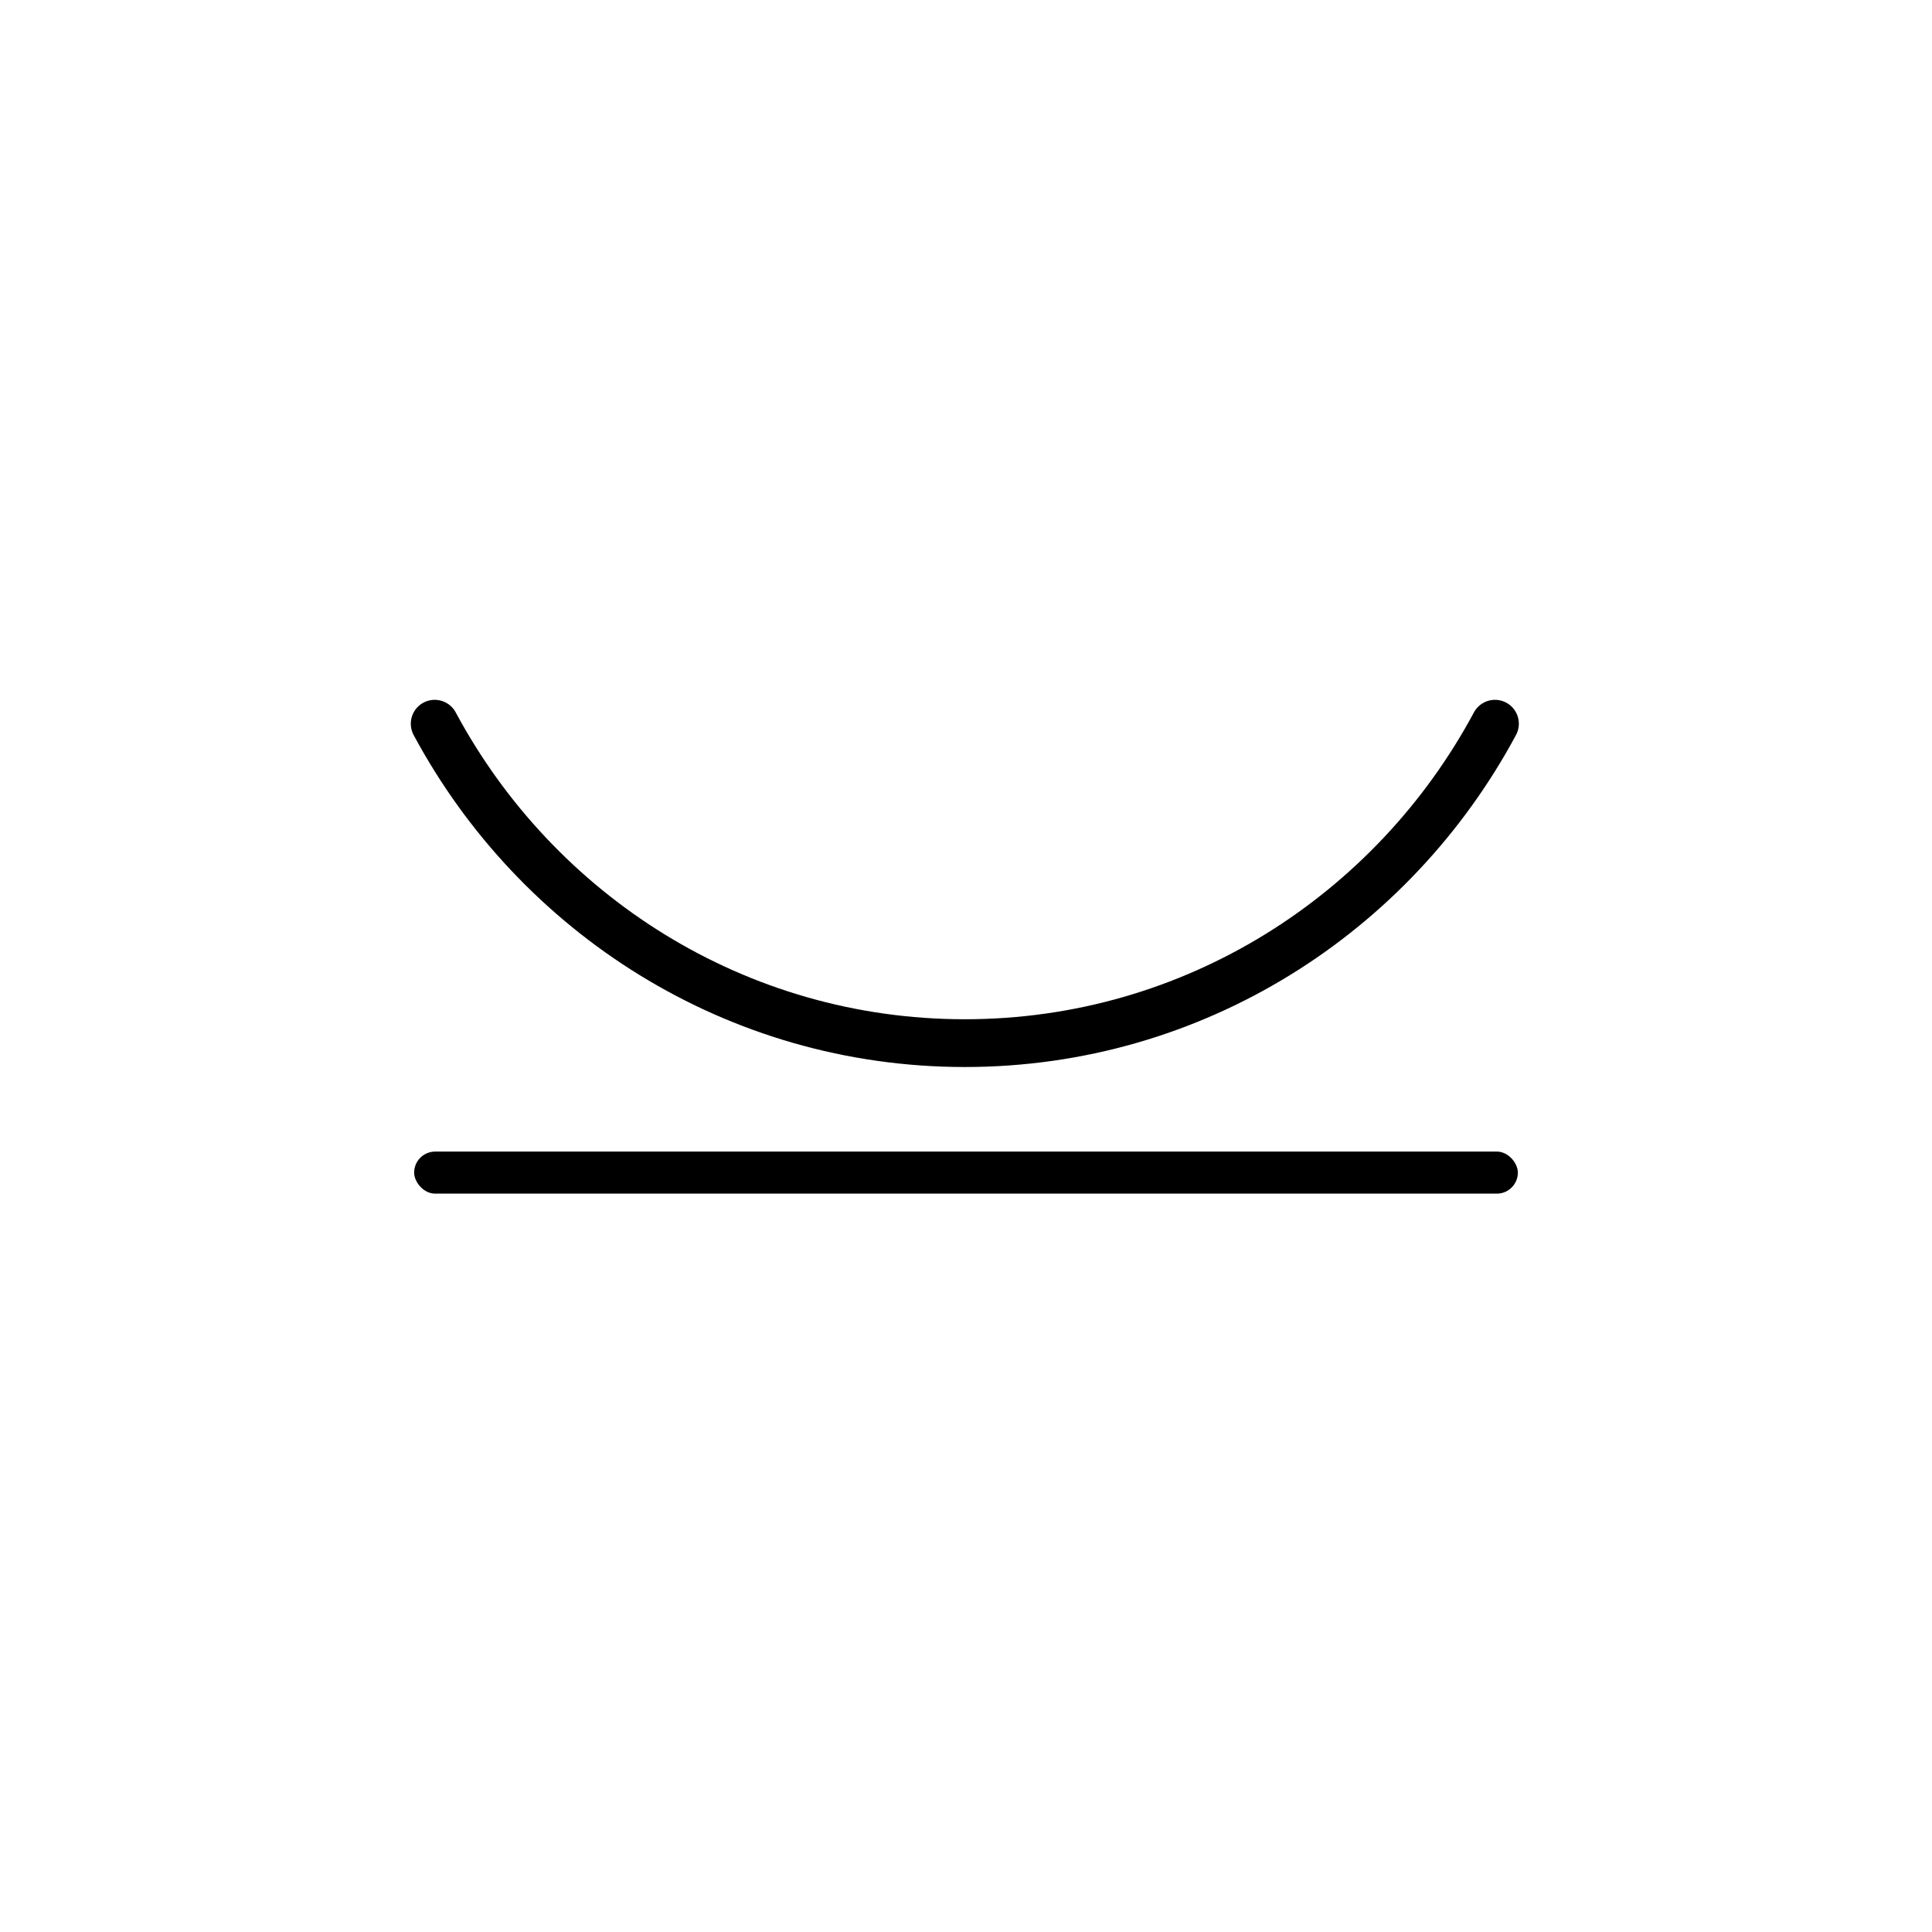 <?xml version="1.0" encoding="UTF-8"?>
<svg id="Layer_1" xmlns="http://www.w3.org/2000/svg" viewBox="0 0 1080 1080">
<defs>
    <style>
        .cls-1{fill:currentColor;}
        .cls-2{fill:none;stroke:currentColor;stroke-linecap:round;stroke-miterlimit:10;stroke-width:26.7px;}
    </style>
</defs>
<rect class="cls-1" x="231.51" y="643.74" width="616.98" height="23.51" rx="11.76" ry="11.76"/>
<path class="cls-2" d="M835.69,404.56c-57.07,106.36-168.38,178.56-296.35,178.56-127.97,0-239.28-72.2-296.35-178.56"/>
</svg>